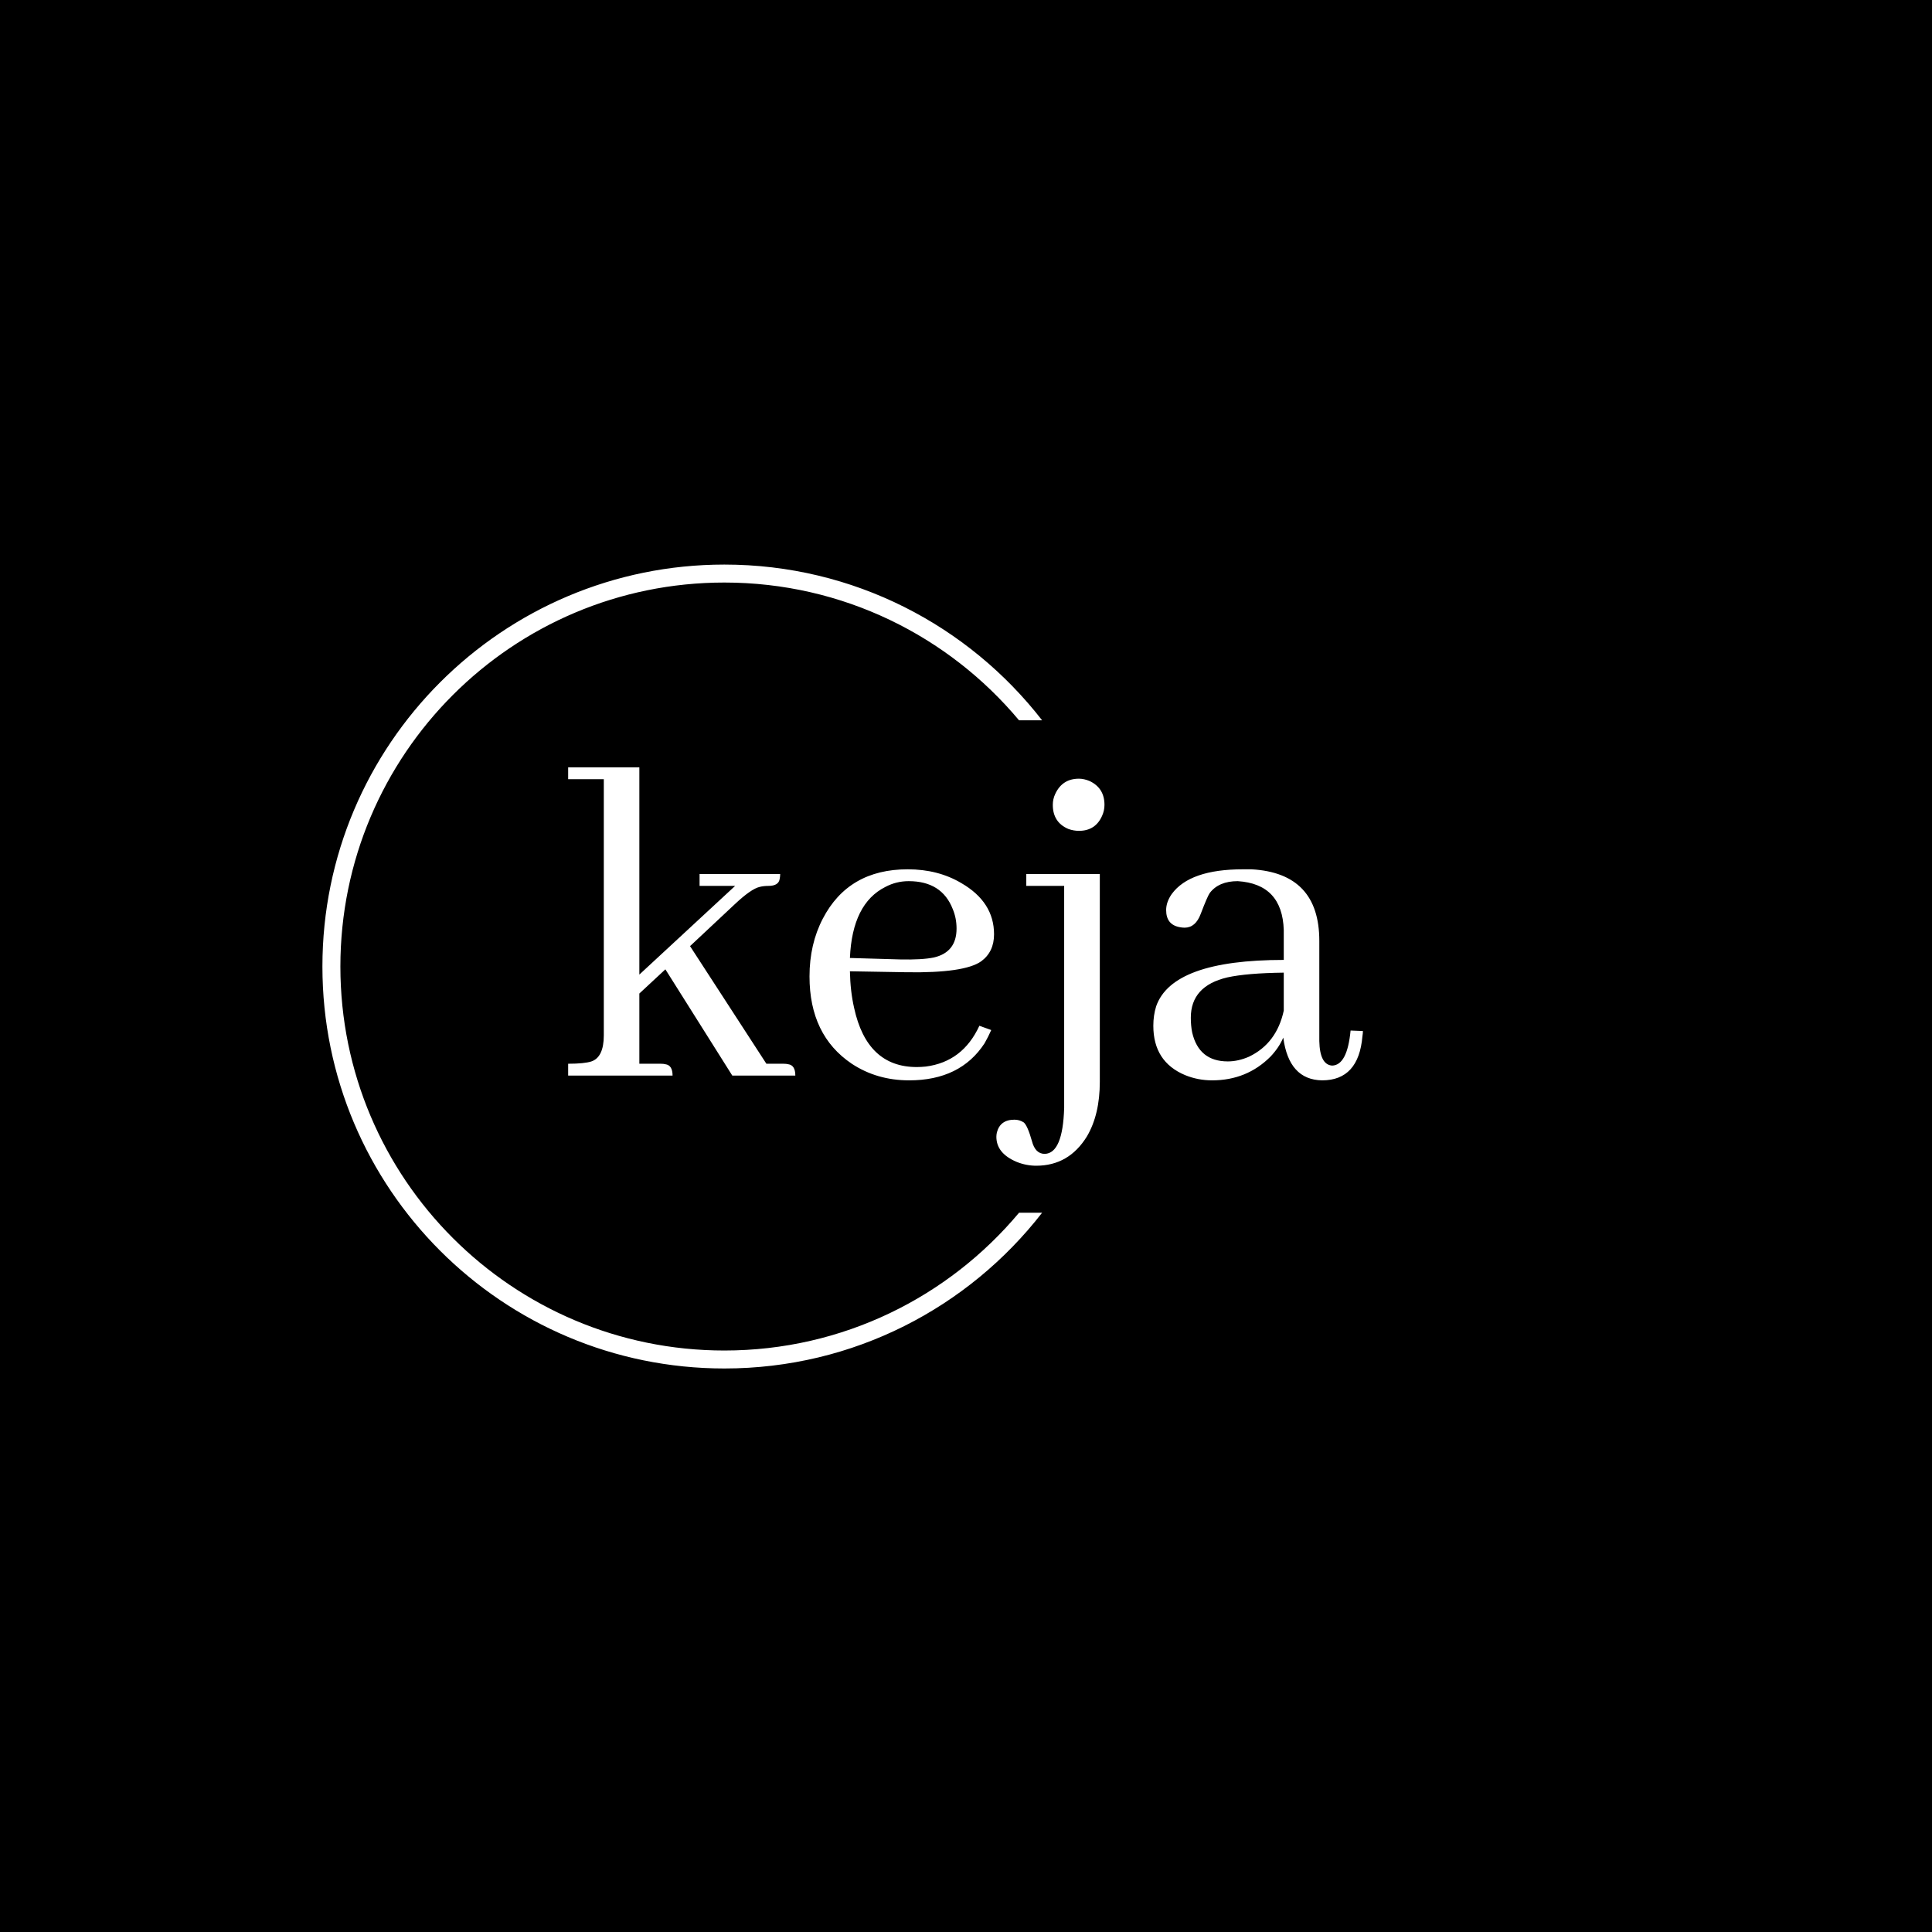 <svg xmlns="http://www.w3.org/2000/svg" version="1.1" xmlns:xlink="http://www.w3.org/1999/xlink" xmlns:svgjs="http://svgjs.dev/svgjs" width="1500" height="1500" viewBox="0 0 1500 1500"><rect width="1500" height="1500" fill="#000000"></rect><g transform="matrix(0.667,0,0,0.667,249.394,438.586)"><svg viewBox="0 0 396 247" data-background-color="#ffffff" preserveAspectRatio="xMidYMid meet" height="935" width="1500" xmlns="http://www.w3.org/2000/svg" xmlns:xlink="http://www.w3.org/1999/xlink"><g id="tight-bounds" transform="matrix(1,0,0,1,0.24,-0.1)"><svg viewBox="0 0 395.52 247.2" height="247.2" width="395.52"><g><svg></svg></g><g><svg viewBox="0 0 395.52 247.2" height="247.2" width="395.52"><g transform="matrix(1,0,0,1,75.544,62.346)"><svg viewBox="0 0 244.431 122.507" height="122.507" width="244.431"><g><svg viewBox="0 0 244.431 122.507" height="122.507" width="244.431"><g><svg viewBox="0 0 244.431 122.507" height="122.507" width="244.431"><g><svg viewBox="0 0 244.431 122.507" height="122.507" width="244.431"><g id="textblocktransform"><svg viewBox="0 0 244.431 122.507" height="122.507" width="244.431" id="textblock"><g><svg viewBox="0 0 244.431 122.507" height="122.507" width="244.431"><g transform="matrix(1,0,0,1,0,0)"><svg width="244.431" viewBox="1.51 -31.74 81.83 41.02" height="122.507" data-palette-color="#001f3f"><path d="M11.04-1.22L11.04-1.22 8.84-1.22 8.84-8.45 11.52-10.94 18.41 0 24.9 0Q24.9-1.07 24.17-1.17L24.17-1.17Q23.97-1.22 23.68-1.22L23.68-1.22 21.92-1.22 14.06-13.33 18.65-17.63Q20.36-19.24 21.24-19.43L21.24-19.43Q21.63-19.53 22.12-19.53L22.12-19.53Q23.19-19.53 23.29-20.26L23.29-20.26Q23.34-20.51 23.34-20.75L23.34-20.75 15.04-20.75 15.04-19.53 18.7-19.53 8.84-10.4 8.84-31.74 1.51-31.74 1.51-30.52 5.18-30.52 5.18-4.15Q5.18-1.9 3.91-1.46L3.91-1.46Q3.17-1.22 1.51-1.22L1.51-1.22 1.51 0 12.26 0Q12.26-1.07 11.52-1.17L11.52-1.17Q11.33-1.22 11.04-1.22ZM36.57-20.02L36.57-20.02Q39.99-20.02 41.11-17.14L41.11-17.14Q41.5-16.21 41.5-15.14L41.5-15.14Q41.5-12.7 39.16-12.16L39.16-12.16Q37.94-11.91 35.69-11.96L35.69-11.96 30.52-12.11Q30.76-17.72 34.18-19.43L34.18-19.43Q35.3-20.02 36.57-20.02ZM45.07-4.69L45.07-4.69 43.85-5.13Q42.14-1.42 38.33-0.93L38.33-0.93Q37.84-0.88 37.4-0.88L37.4-0.88Q32.27-0.88 30.95-6.98L30.95-6.98Q30.56-8.69 30.52-10.74L30.52-10.74 36.37-10.64Q42.33-10.55 44.04-11.77L44.04-11.77Q45.36-12.74 45.36-14.55L45.36-14.55Q45.36-17.87 41.99-19.82L41.99-19.82Q39.6-21.24 36.47-21.24L36.47-21.24Q30.37-21.24 27.73-16.16L27.73-16.16Q26.36-13.53 26.36-10.21L26.36-10.21Q26.36-4.15 30.71-1.22L30.71-1.22Q33.3 0.49 36.62 0.49L36.62 0.49Q41.89 0.49 44.38-3.32L44.38-3.32Q44.77-4 45.07-4.69ZM56.73-27.88L56.73-27.88Q56.73-29.59 55.22-30.32L55.22-30.32Q54.63-30.57 54.1-30.57L54.1-30.57Q52.39-30.57 51.66-29L51.66-29Q51.41-28.47 51.41-27.88L51.41-27.88Q51.41-26.07 53.02-25.39L53.02-25.39Q53.56-25.2 54.1-25.2L54.1-25.2Q55.81-25.2 56.49-26.76L56.49-26.76Q56.73-27.29 56.73-27.88ZM56.25-20.75L48.68-20.75 48.68-19.53 52.58-19.53 52.58 3.32Q52.44 8.01 50.58 8.06L50.58 8.06Q49.6 8.06 49.26 6.74L49.26 6.74Q48.82 5.18 48.43 4.83L48.43 4.83Q47.99 4.54 47.46 4.54L47.46 4.54Q45.99 4.54 45.65 5.86L45.65 5.86Q45.6 6.1 45.6 6.3L45.6 6.3Q45.6 8.01 47.7 8.89L47.7 8.89Q48.68 9.28 49.7 9.28L49.7 9.28Q53.07 9.28 54.93 6.25L54.93 6.25Q56.25 4 56.25 0.63L56.25 0.63 56.25-20.75ZM79.14 0.49L79.14 0.49Q82.9 0.49 83.29-4.05L83.29-4.05Q83.34-4.35 83.34-4.59L83.34-4.59 82.07-4.64Q81.73-1.07 80.17-1.03L80.17-1.03Q78.9-1.12 78.85-3.56L78.85-3.56 78.85-13.87Q78.85-20.85 71.87-21.24L71.87-21.24Q71.43-21.24 70.99-21.24L70.99-21.24Q65.52-21.24 63.66-18.7L63.66-18.7Q63.08-17.87 63.08-17.04L63.08-17.04Q63.08-15.53 64.49-15.28L64.49-15.28Q64.74-15.23 64.98-15.23L64.98-15.23Q66.11-15.23 66.64-16.65L66.64-16.65Q67.33-18.46 67.57-18.8L67.57-18.8Q68.5-20.02 70.45-20.02L70.45-20.02Q75.04-19.73 75.19-14.99L75.19-14.99 75.19-11.91Q63.71-11.91 62.05-7.13L62.05-7.13Q61.76-6.2 61.76-5.13L61.76-5.13Q61.76-1.42 65.03-0.05L65.03-0.05Q66.35 0.49 67.81 0.49L67.81 0.49Q71.38 0.49 73.82-1.95L73.82-1.95Q74.7-2.88 75.14-3.91L75.14-3.91Q75.72 0.44 79.14 0.49ZM69.43-1.46L69.43-1.46Q66.45-1.46 65.76-4.44L65.76-4.44Q65.62-5.13 65.62-5.96L65.62-5.96Q65.62-9.23 69.38-10.11L69.38-10.11Q71.38-10.55 75.19-10.6L75.19-10.6 75.19-6.69Q74.46-3.32 71.62-1.95L71.62-1.95Q70.5-1.46 69.43-1.46Z" opacity="1" transform="matrix(1,0,0,1,0,0)" fill="#ffffff" class="wordmark-text-0" data-fill-palette-color="primary" id="text-0"></path></svg></g></svg></g></svg></g></svg></g></svg></g></svg></g></svg></g><g><path d="M0 123.6c0-68.262 55.338-123.6 123.6-123.6 39.735 0 75.091 18.75 97.702 47.886h-7.093c-21.66-25.893-54.211-42.362-90.609-42.362-65.212 0-118.076 52.864-118.076 118.076 0 65.212 52.864 118.076 118.076 118.076 36.398 0 68.949-16.469 90.609-42.362h7.093c-22.611 29.135-57.967 47.886-97.702 47.886-68.262 0-123.6-55.338-123.6-123.6z" fill="#ffffff" stroke="transparent" data-fill-palette-color="tertiary"></path></g></svg></g><defs></defs></svg><rect width="395.52" height="247.2" fill="none" stroke="none" visibility="hidden"></rect></g></svg></g></svg>